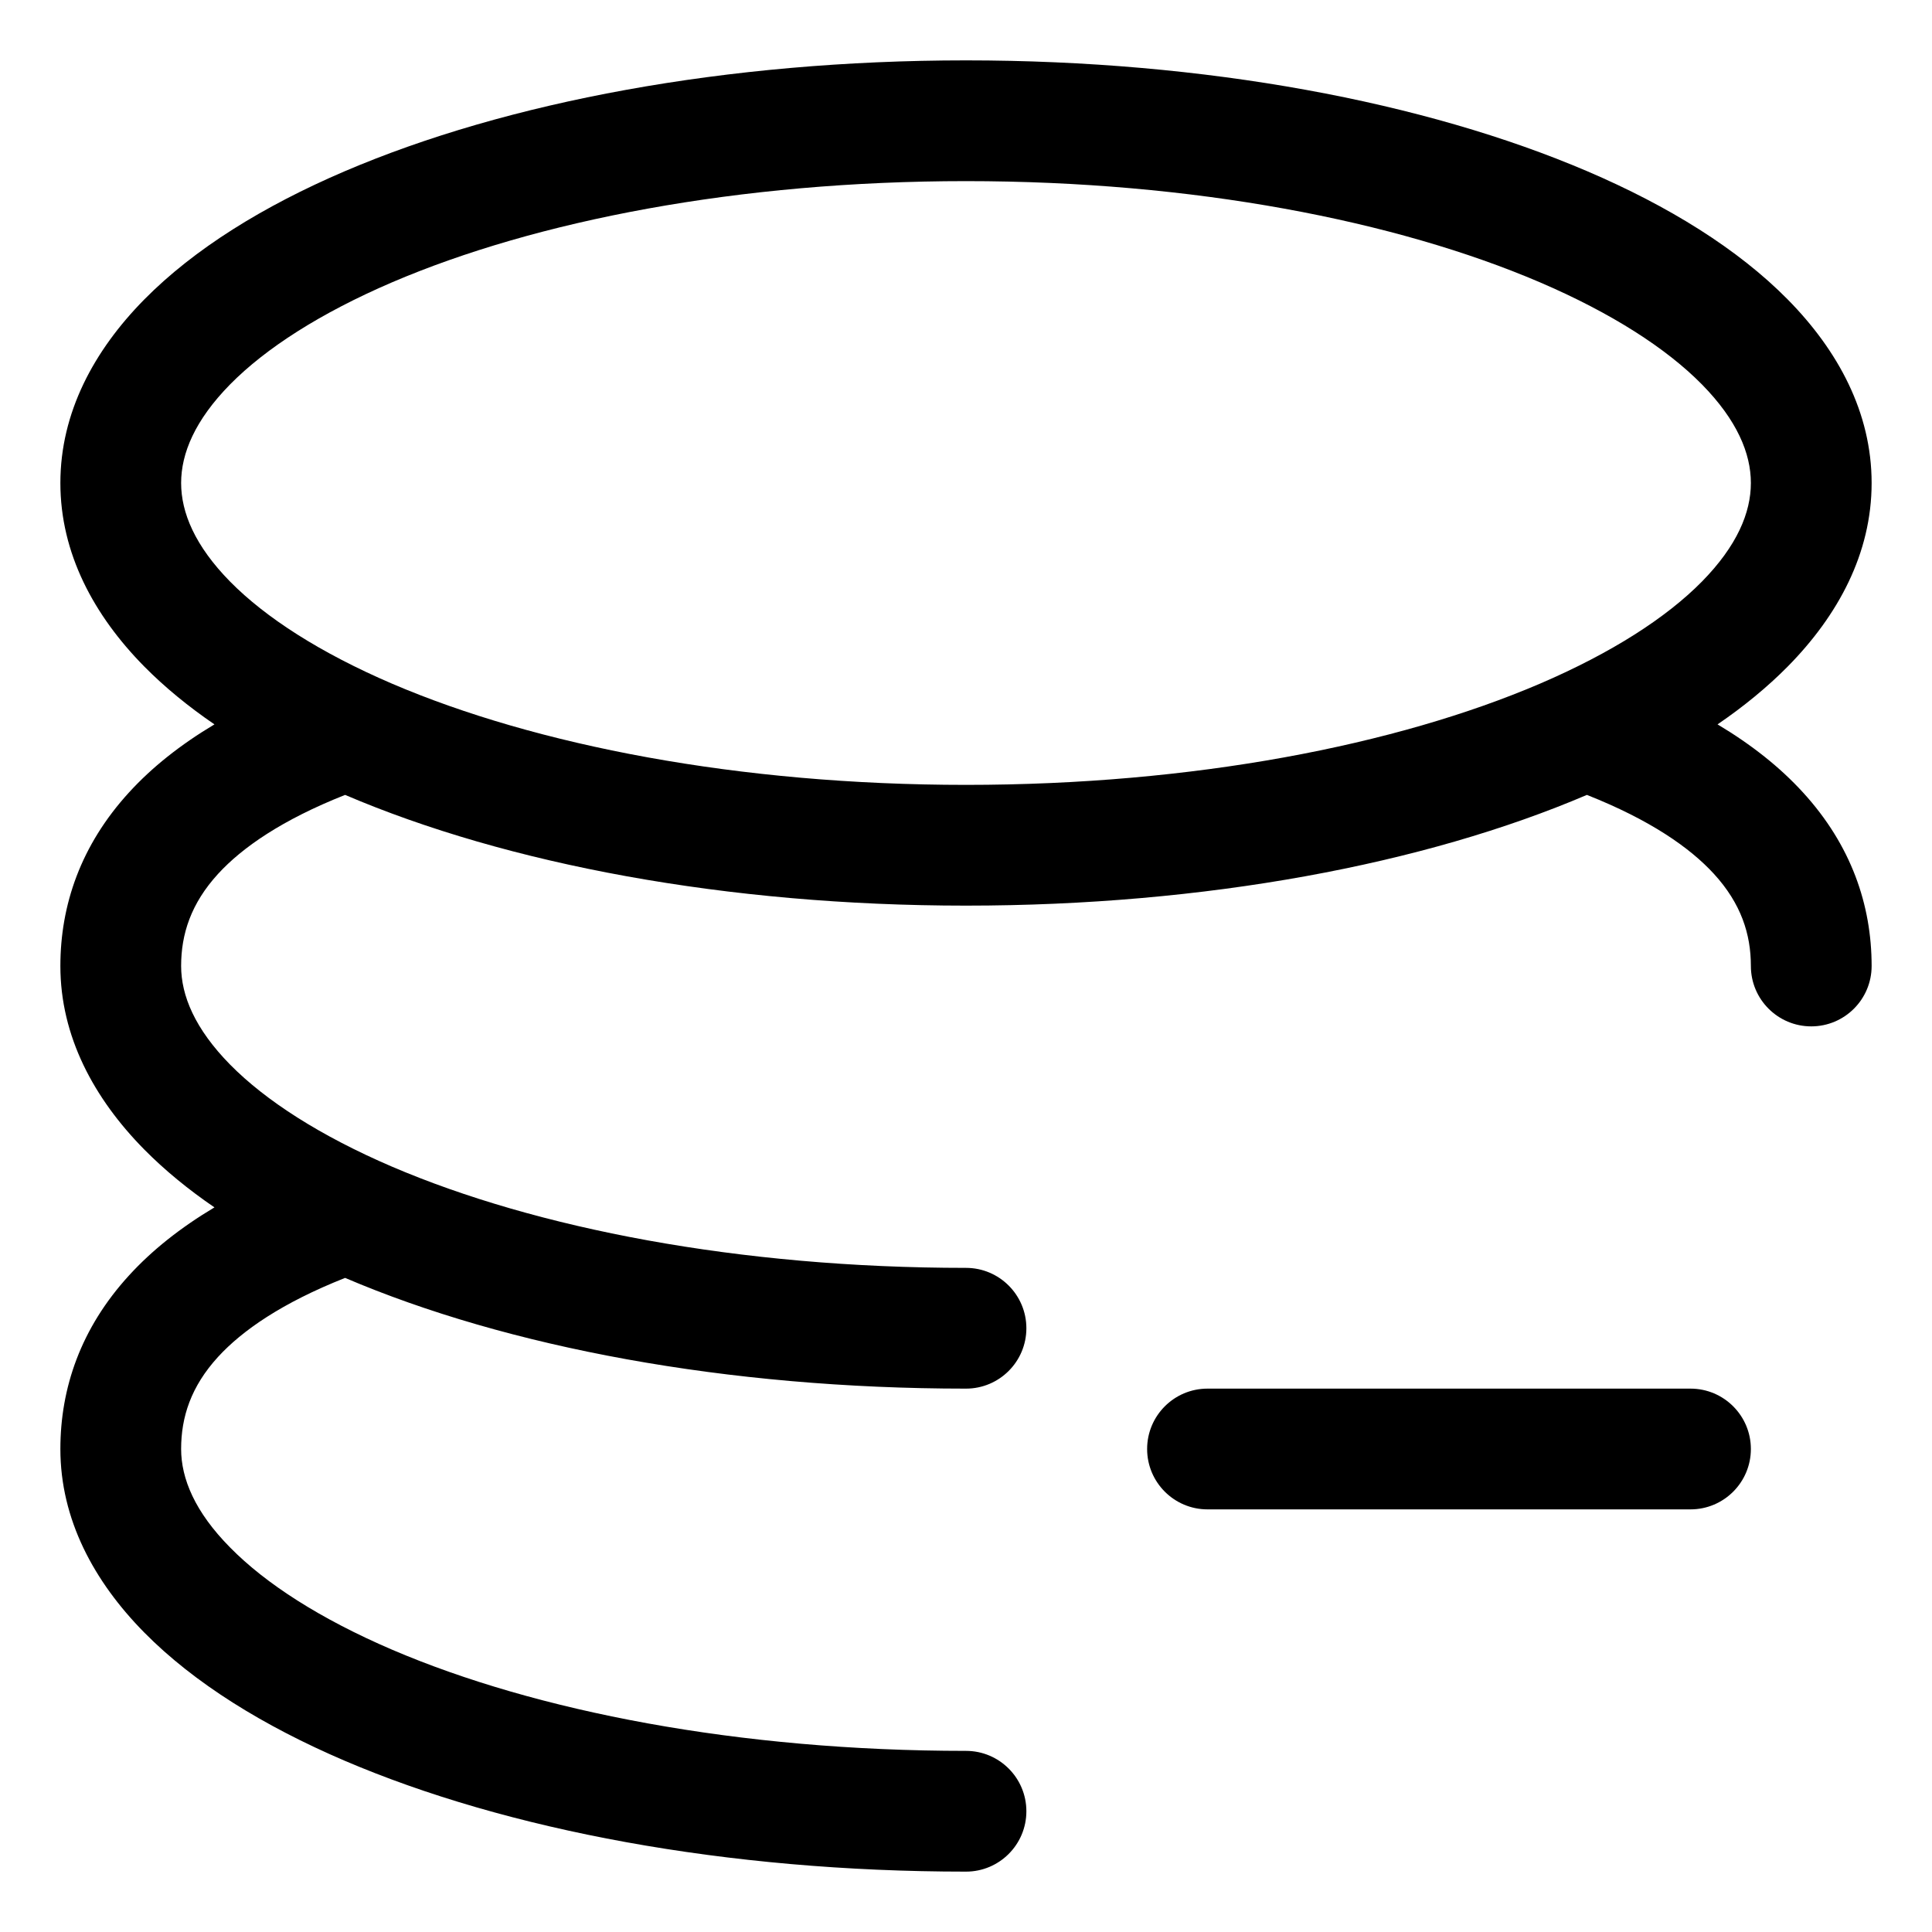 <svg width="16" height="16" viewBox="0 0 16 16" fill="none" xmlns="http://www.w3.org/2000/svg">
<g clip-path="url(#clip0_414_11657)">
<path fill-rule="evenodd" clip-rule="evenodd" d="M1.5 4C1.5 3.755 1.614 3.48 1.906 3.183C2.2 2.885 2.651 2.594 3.247 2.338C4.438 1.828 6.118 1.5 8 1.5C9.882 1.5 11.562 1.828 12.753 2.338C13.349 2.594 13.8 2.885 14.094 3.183C14.386 3.48 14.5 3.755 14.5 4C14.5 4.245 14.386 4.52 14.094 4.817C13.8 5.115 13.349 5.406 12.753 5.662C11.562 6.172 9.882 6.5 8 6.5C6.118 6.5 4.438 6.172 3.247 5.662C2.651 5.406 2.2 5.115 1.906 4.817C1.614 4.52 1.5 4.245 1.5 4ZM8 0.5C6.016 0.5 4.196 0.844 2.853 1.419C2.183 1.706 1.608 2.061 1.194 2.481C0.778 2.903 0.5 3.417 0.5 4C0.5 4.583 0.778 5.097 1.194 5.519C1.363 5.69 1.558 5.85 1.776 5.999C1.493 6.168 1.258 6.355 1.069 6.562C0.669 6.999 0.5 7.495 0.5 8C0.5 8.583 0.778 9.097 1.194 9.519C1.363 9.69 1.558 9.85 1.776 9.999C1.493 10.168 1.258 10.355 1.069 10.562C0.669 10.999 0.5 11.495 0.5 12C0.5 12.583 0.778 13.097 1.194 13.519C1.608 13.939 2.183 14.294 2.853 14.581C4.196 15.156 6.016 15.5 8 15.5C8.276 15.5 8.5 15.276 8.5 15C8.5 14.724 8.276 14.5 8 14.5C6.118 14.5 4.438 14.172 3.247 13.662C2.651 13.406 2.2 13.115 1.906 12.816C1.614 12.521 1.5 12.245 1.5 12C1.5 11.736 1.581 11.483 1.806 11.237C2.006 11.019 2.335 10.79 2.858 10.583C4.201 11.157 6.018 11.5 8 11.5C8.276 11.5 8.5 11.276 8.5 11C8.5 10.724 8.276 10.5 8 10.5C6.118 10.5 4.438 10.172 3.247 9.662C2.651 9.406 2.2 9.115 1.906 8.817C1.614 8.52 1.5 8.245 1.5 8C1.5 7.736 1.581 7.483 1.806 7.237C2.006 7.019 2.335 6.79 2.858 6.583C4.201 7.157 6.018 7.5 8 7.5C9.982 7.5 11.799 7.157 13.142 6.583C13.665 6.79 13.994 7.019 14.194 7.237C14.419 7.483 14.5 7.736 14.5 8C14.5 8.276 14.724 8.5 15 8.5C15.276 8.5 15.5 8.276 15.5 8C15.5 7.495 15.331 6.999 14.931 6.562C14.742 6.355 14.507 6.168 14.224 5.999C14.442 5.85 14.637 5.69 14.806 5.519C15.222 5.097 15.5 4.583 15.5 4C15.5 3.417 15.222 2.903 14.806 2.481C14.392 2.061 13.817 1.706 13.147 1.419C11.804 0.844 9.984 0.5 8 0.5ZM10 11.5C9.724 11.5 9.5 11.724 9.5 12C9.5 12.276 9.724 12.5 10 12.5H14C14.276 12.5 14.5 12.276 14.5 12C14.5 11.724 14.276 11.5 14 11.5H10Z" fill="currentColor"/>
</g>
<defs>
<clipPath id="clip0_414_11657">
<rect width="16" height="16" fill="white"/>
</clipPath>
</defs>
</svg>

